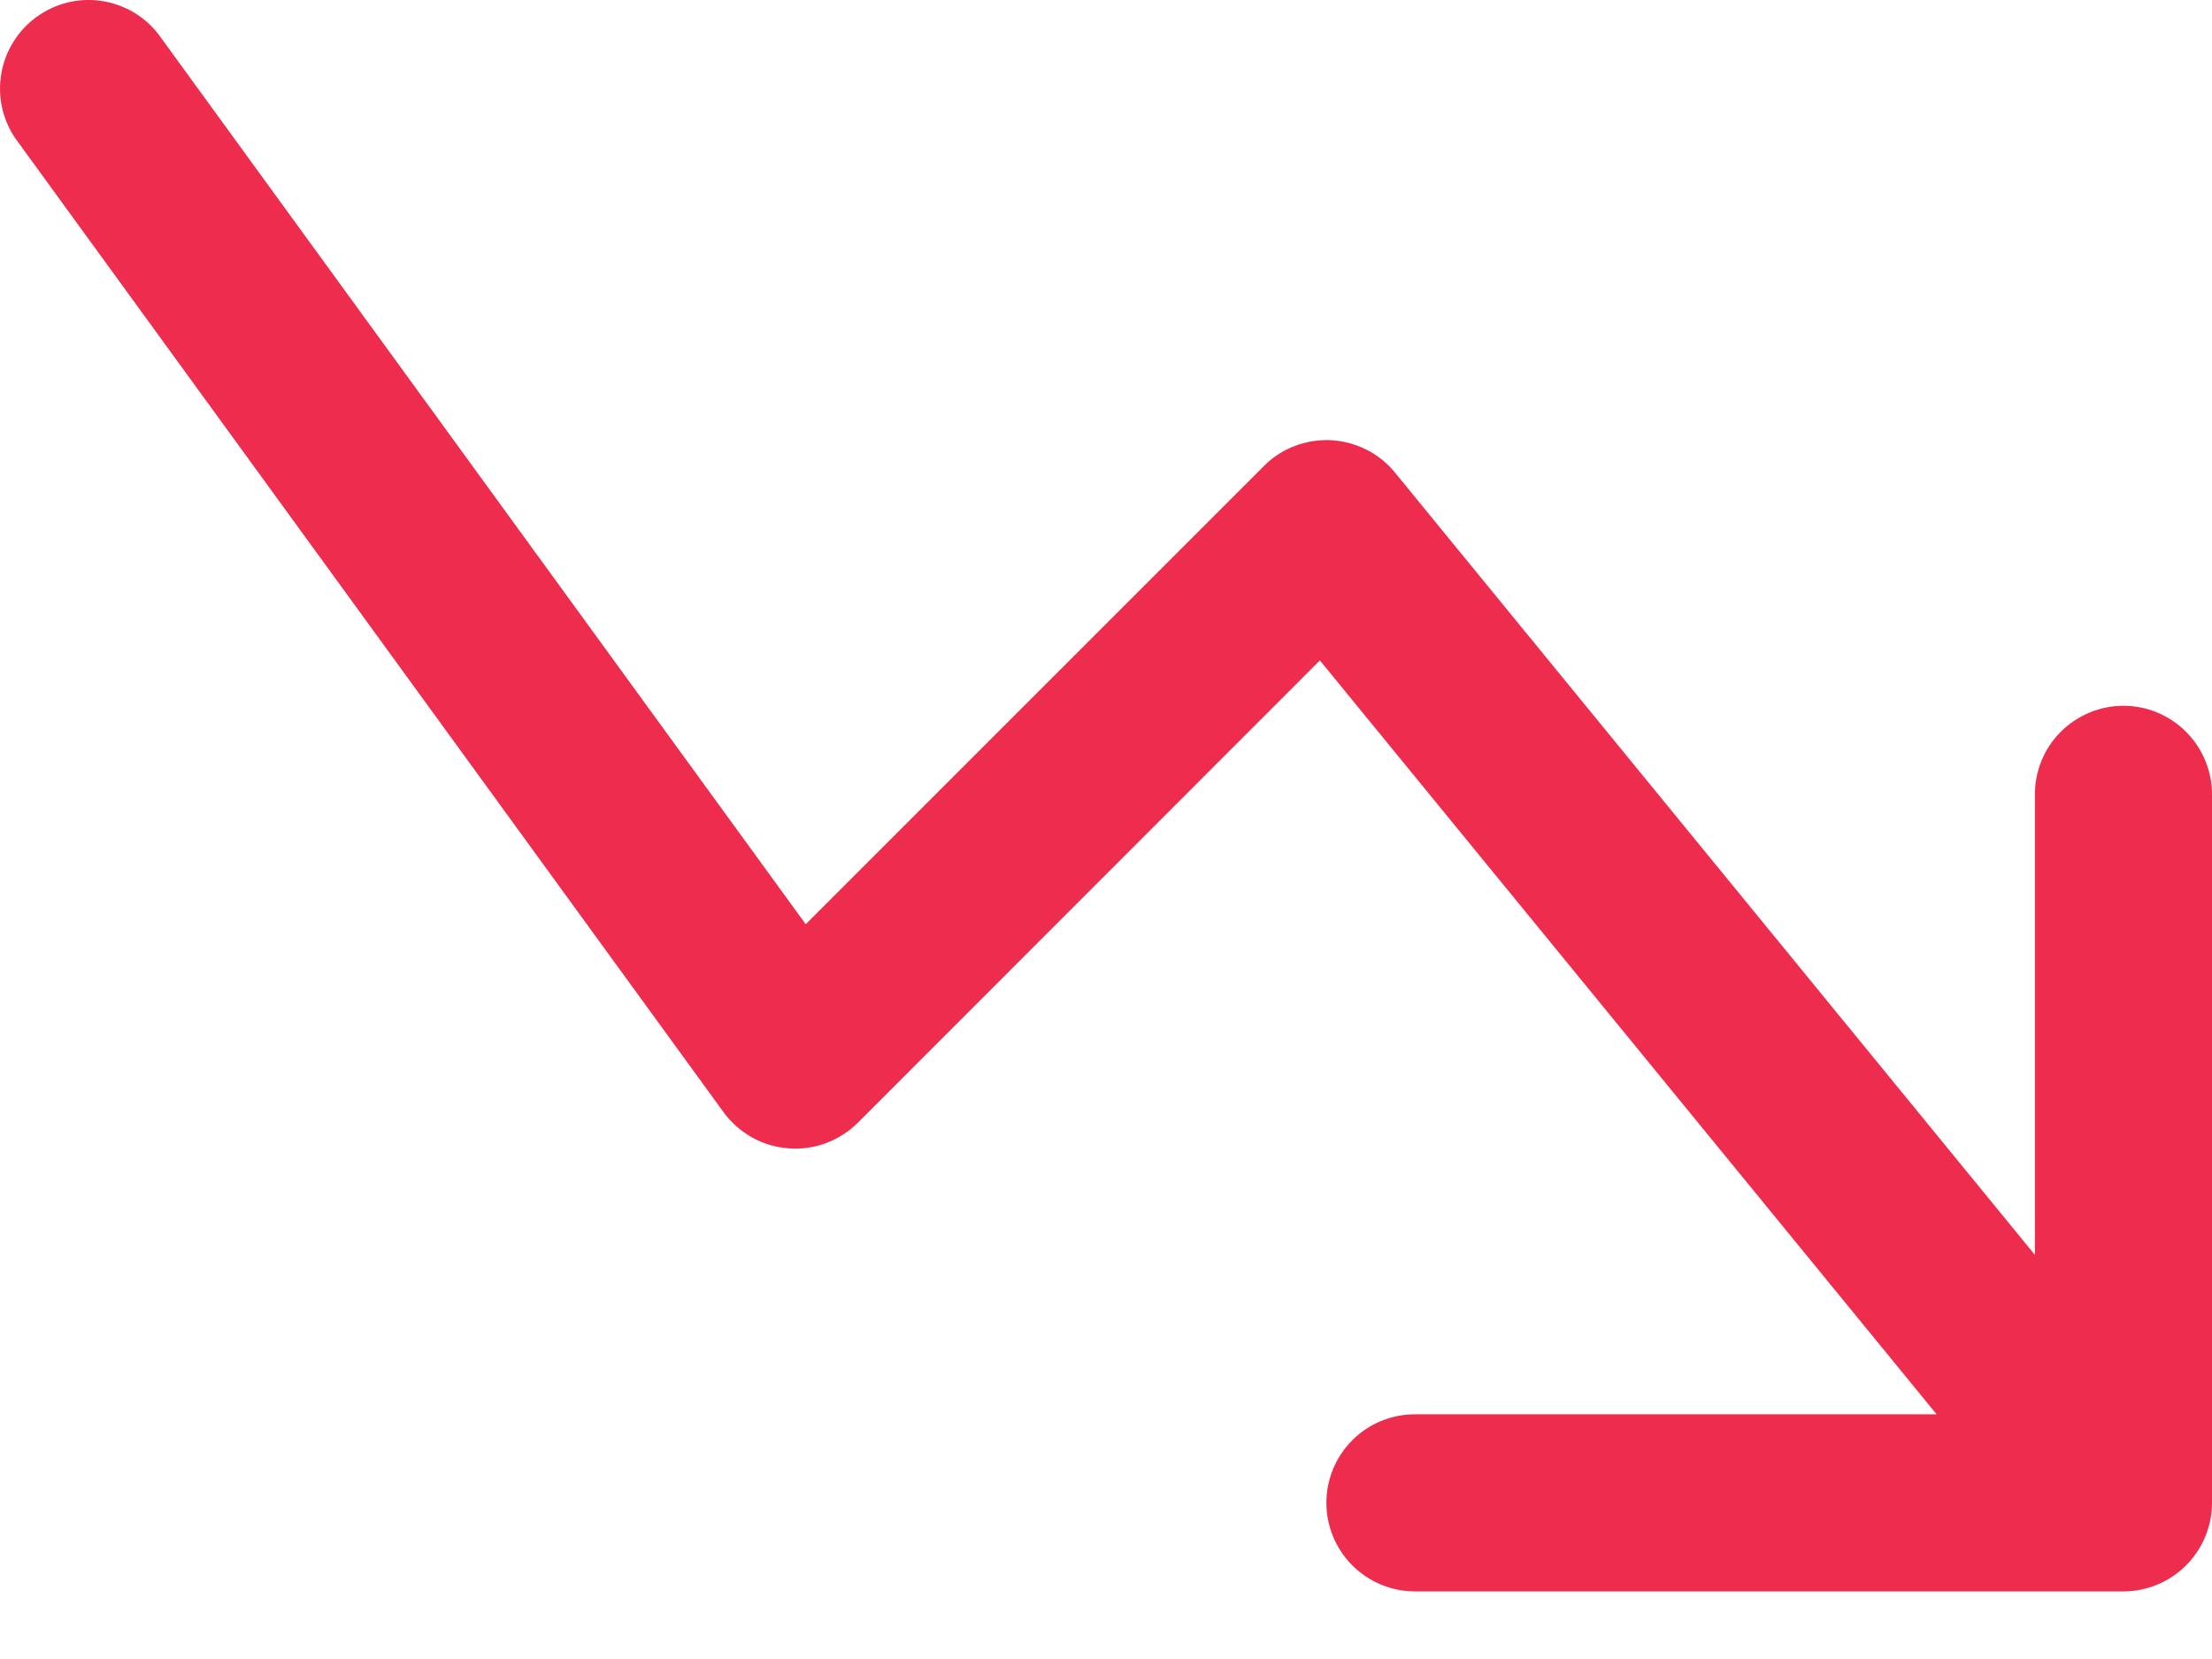 <svg width="16" height="12" viewBox="0 0 16 12" fill="none" xmlns="http://www.w3.org/2000/svg">
<path d="M9.782 11.323C9.662 11.203 9.594 11.04 9.594 10.87C9.594 10.7 9.662 10.537 9.782 10.417C9.902 10.297 10.065 10.23 10.235 10.23H14.008L9.547 4.777L6.205 8.121C6.139 8.186 6.06 8.237 5.973 8.269C5.886 8.301 5.794 8.314 5.701 8.306C5.609 8.299 5.519 8.272 5.439 8.227C5.358 8.181 5.288 8.119 5.233 8.044L0.109 0.998C0.016 0.86 -0.019 0.692 0.01 0.529C0.039 0.366 0.13 0.22 0.264 0.123C0.398 0.025 0.564 -0.017 0.728 0.006C0.893 0.029 1.042 0.114 1.144 0.245L5.828 6.685L9.142 3.371C9.205 3.307 9.281 3.258 9.365 3.226C9.448 3.194 9.537 3.18 9.627 3.184C9.716 3.189 9.803 3.212 9.883 3.252C9.963 3.292 10.034 3.349 10.09 3.418L14.719 9.077V5.746C14.719 5.576 14.786 5.413 14.906 5.293C15.027 5.173 15.19 5.105 15.359 5.105C15.529 5.105 15.692 5.173 15.812 5.293C15.932 5.413 16 5.576 16 5.746V10.87C16 11.04 15.932 11.203 15.812 11.323C15.692 11.443 15.529 11.511 15.359 11.511H10.235C10.065 11.511 9.902 11.443 9.782 11.323Z" fill="#EE2C4D"/>
</svg>
